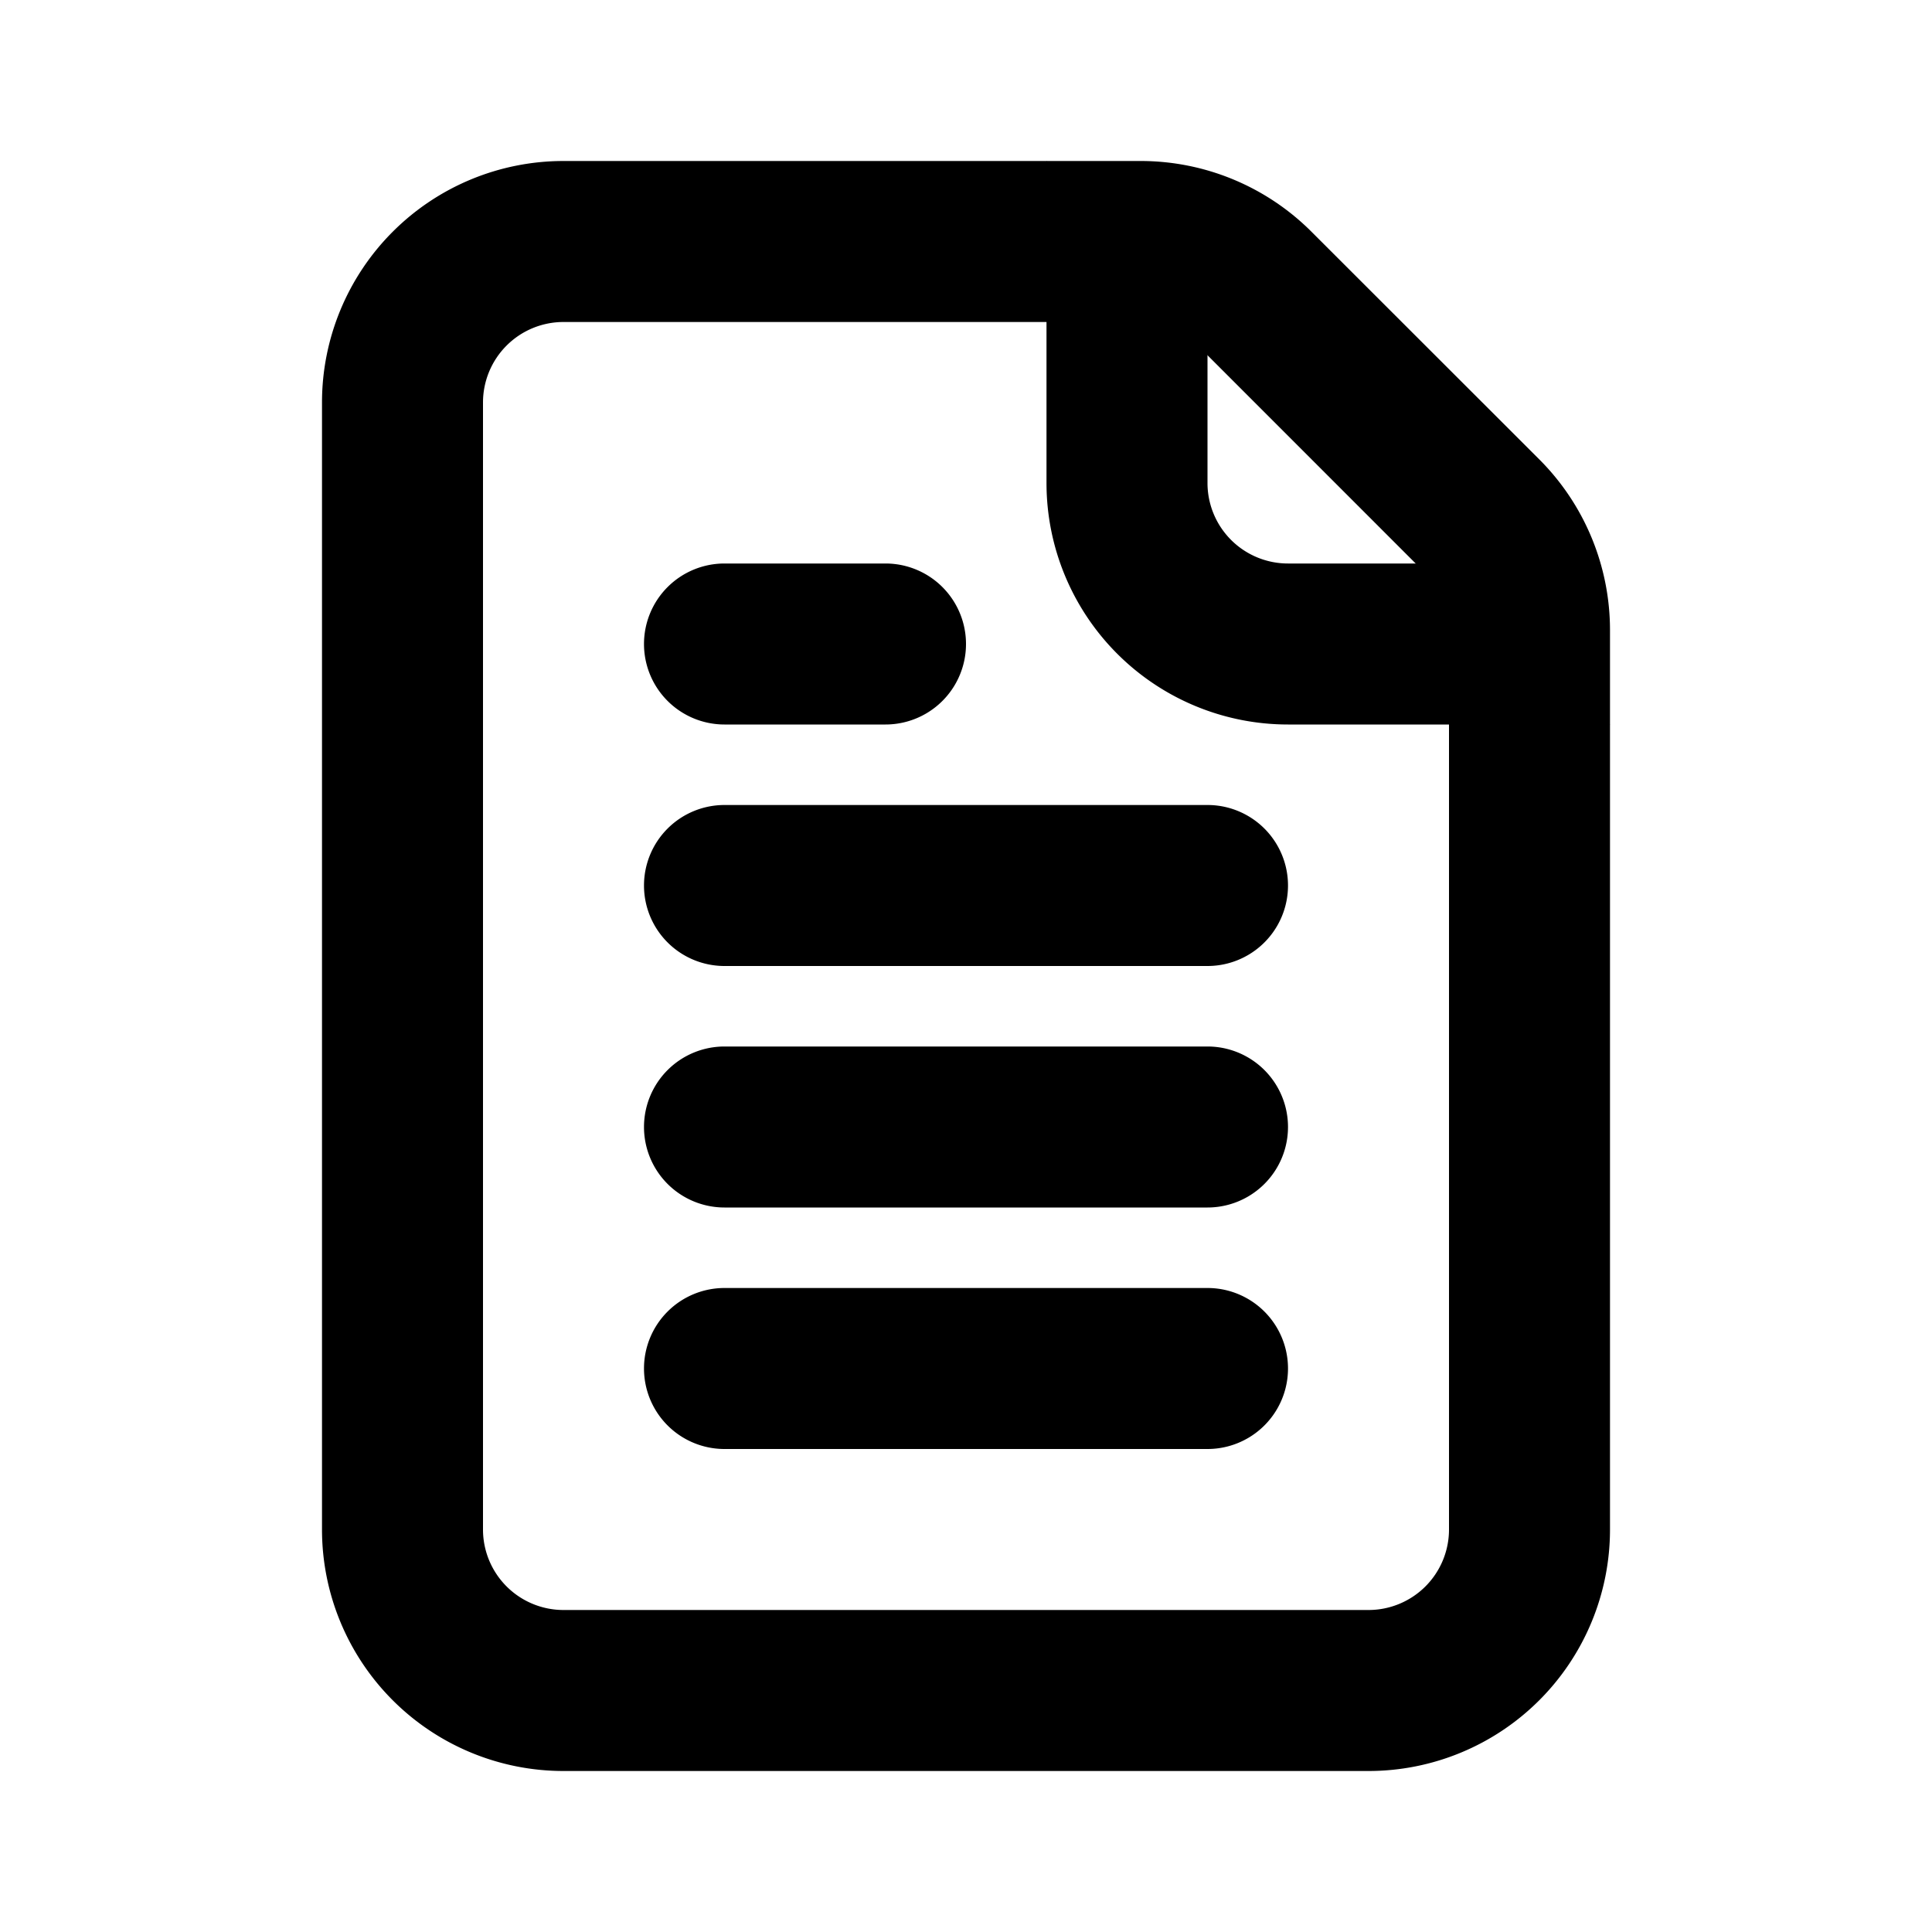 <svg xmlns="http://www.w3.org/2000/svg" width="24" height="24" fill="none"><path fill="currentColor" fill-rule="evenodd" d="M7 4a1 1 0 0 0-1 1v14a1 1 0 0 0 1 1h10a1 1 0 0 0 1-1V7.828a1 1 0 0 0-.293-.707L14.88 4.293A1 1 0 0 0 14.172 4H7ZM4 5a3 3 0 0 1 3-3h7.172a3 3 0 0 1 2.12.879l2.83 2.828A3 3 0 0 1 20 7.828V19a3 3 0 0 1-3 3H7a3 3 0 0 1-3-3V5Z" clip-rule="evenodd"/><path fill="currentColor" d="M13 2v4a3 3 0 0 0 3 3h4l-2-2h-2a1 1 0 0 1-1-1V4l-2-2ZM8 17a1 1 0 0 1 1-1h6a1 1 0 1 1 0 2H9a1 1 0 0 1-1-1Zm0-3a1 1 0 0 1 1-1h6a1 1 0 1 1 0 2H9a1 1 0 0 1-1-1Zm0-3a1 1 0 0 1 1-1h6a1 1 0 1 1 0 2H9a1 1 0 0 1-1-1Zm0-3a1 1 0 0 1 1-1h2a1 1 0 1 1 0 2H9a1 1 0 0 1-1-1Z"/></svg>